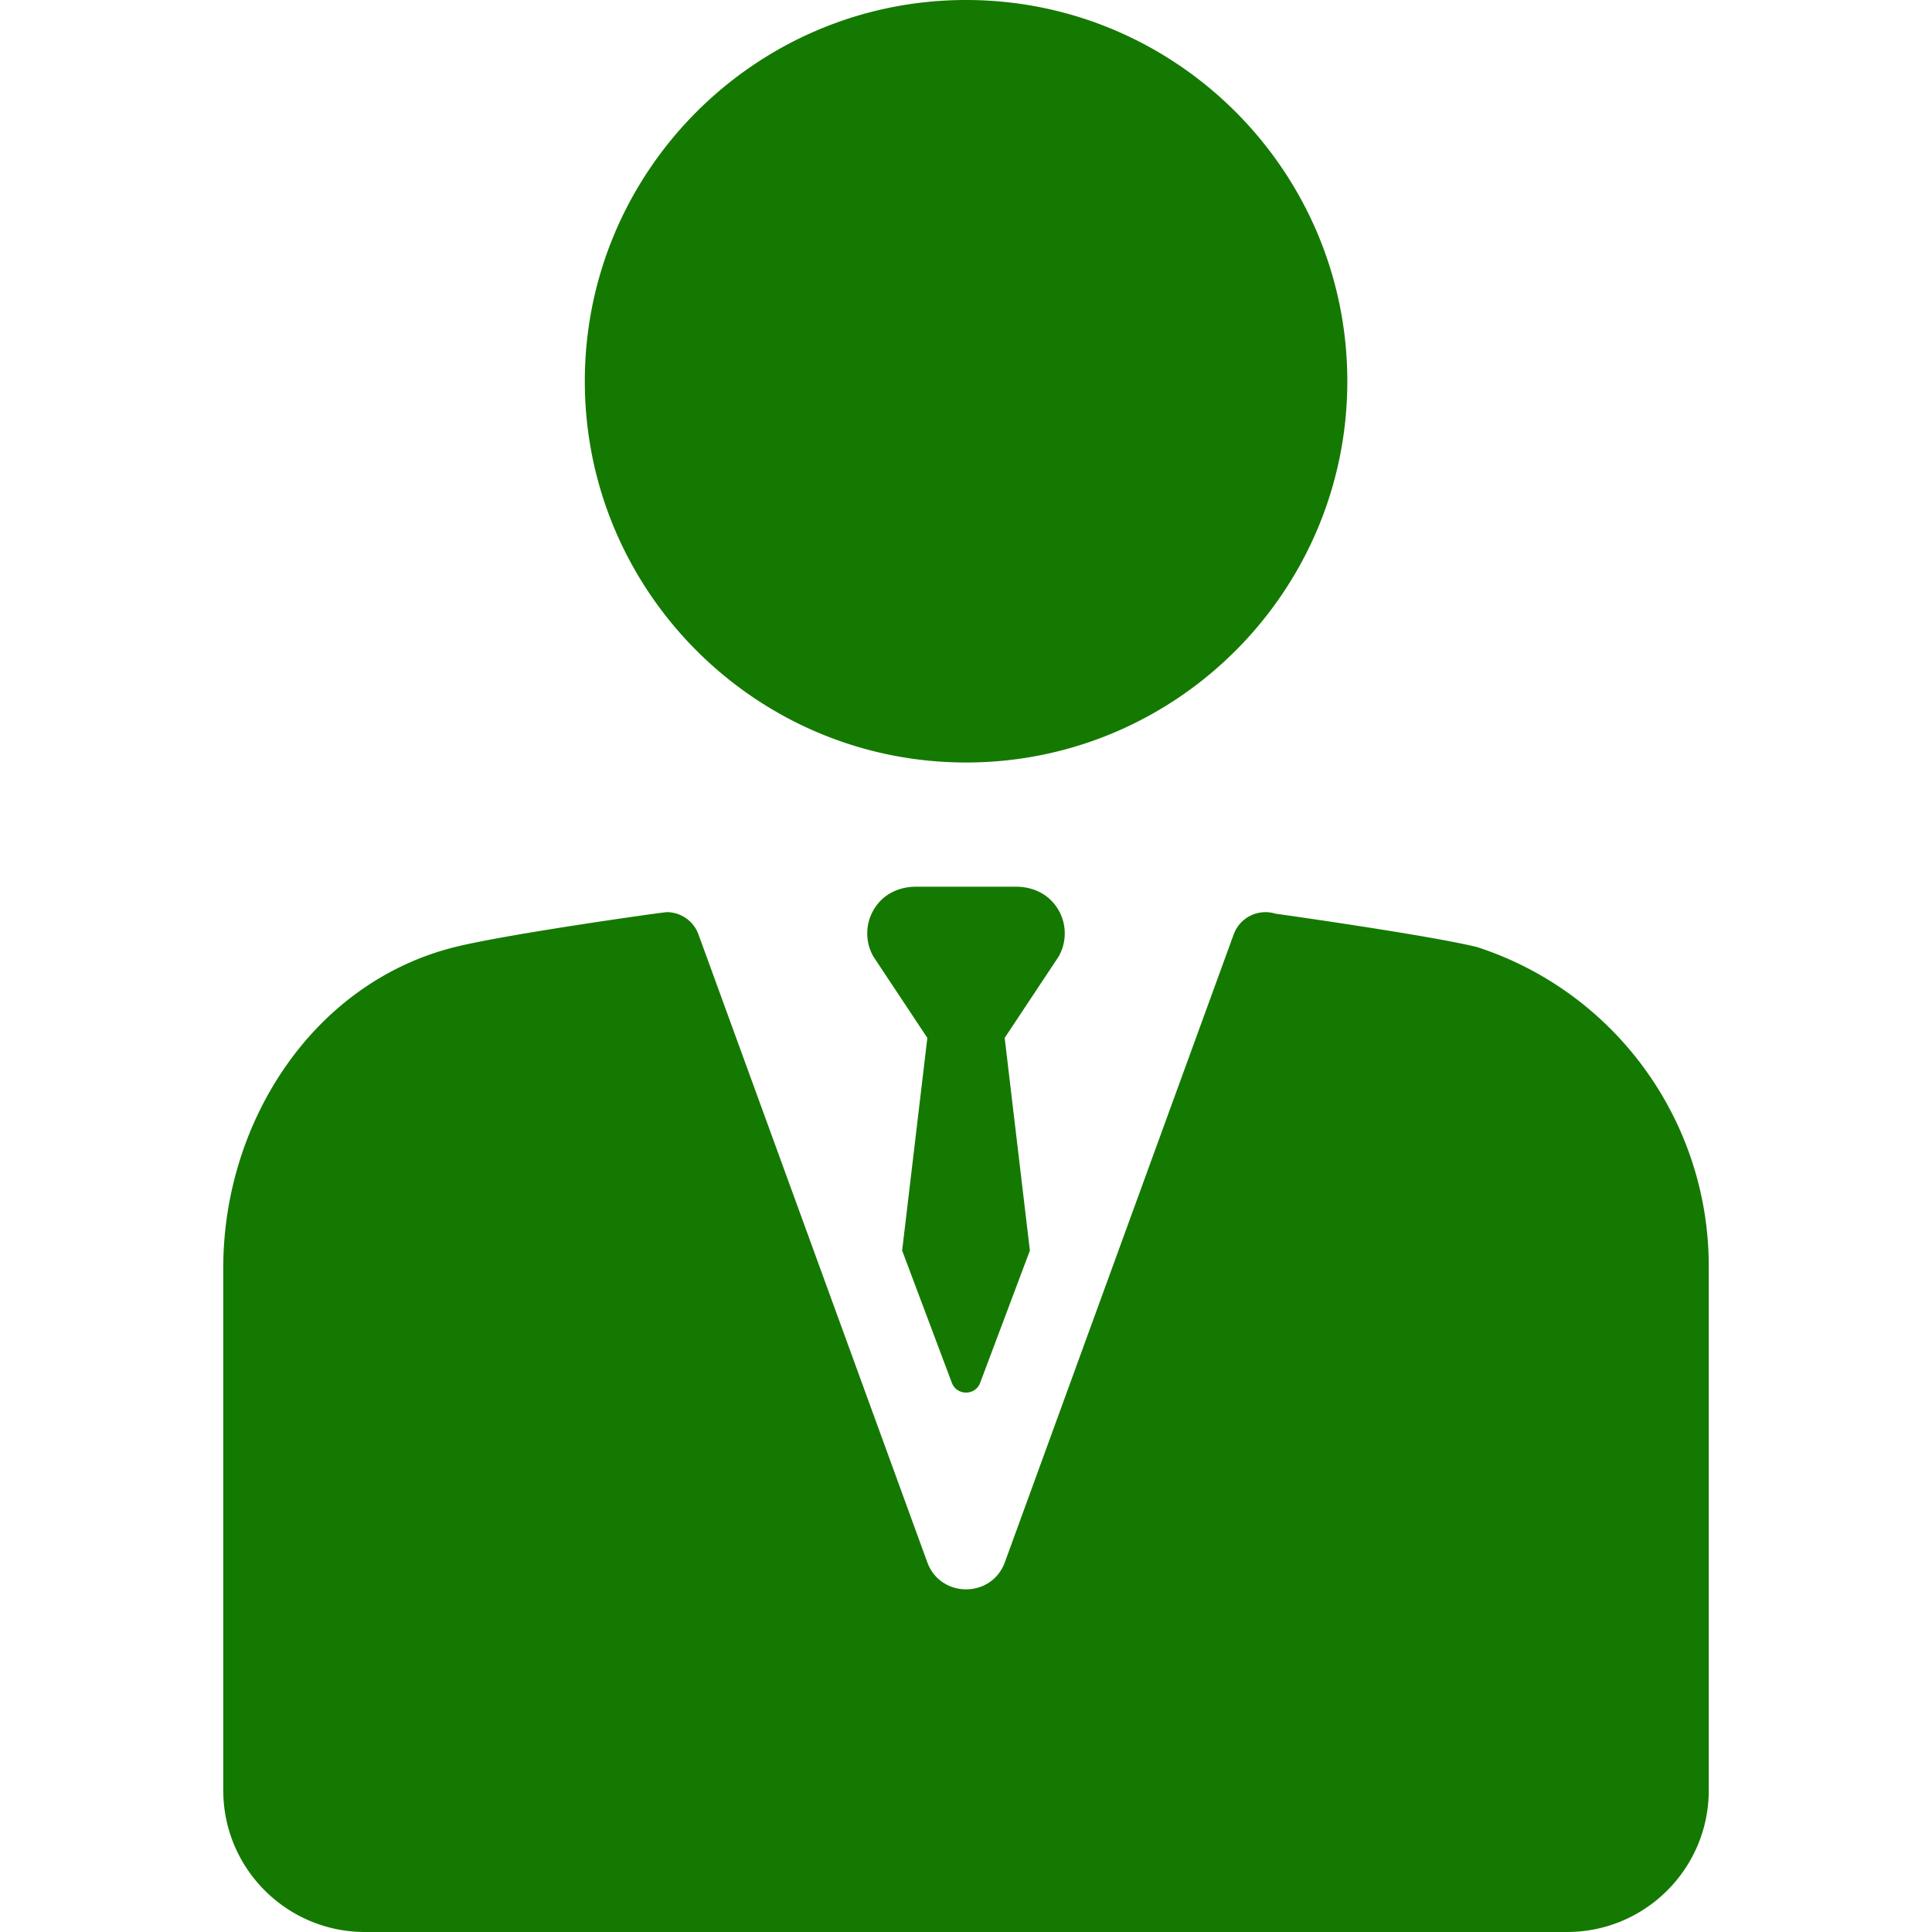 <svg xmlns="http://www.w3.org/2000/svg" version="1.1" xmlns:xlink="http://www.w3.org/1999/xlink" width="512" height="512" x="0" y="0" viewBox="0 0 297 297" style="enable-background:new 0 0 512 512" xml:space="preserve"><g><path d="M148.51 117.216c32.317 0 58.608-26.291 58.608-58.608S180.827 0 148.51 0c-32.317 0-58.608 26.291-58.608 58.608s26.291 58.608 58.608 58.608zM227.154 145.618c-.025-.008-.073-.026-.098-.032-7.631-1.864-30.999-5.133-30.999-5.133a5.194 5.194 0 0 0-6.406 3.188l-35.174 96.509c-2.029 5.567-9.903 5.567-11.932 0l-35.174-96.509a5.195 5.195 0 0 0-4.876-3.42c-.504 0-24.531 3.369-32.53 5.358-21.858 5.435-35.645 26.929-35.645 49.329v80.302c0 12.034 9.756 21.79 21.79 21.79h184.782c12.034 0 21.79-9.756 21.79-21.79v-80.569c-.001-22.303-14.328-42.096-35.528-49.023z" fill="#147900" opacity="1" data-original="#000000"></path><path d="M161.775 138.613c-1.404-1.53-3.456-2.299-5.532-2.299h-15.485c-2.076 0-4.129.77-5.532 2.299a7.183 7.183 0 0 0-.946 8.462l8.278 12.479-3.875 32.69 7.631 20.3c.744 2.042 3.631 2.042 4.375 0l7.631-20.3-3.875-32.69 8.278-12.479a7.186 7.186 0 0 0-.948-8.462z" fill="#147900" opacity="1" data-original="#000000"></path></g></svg>